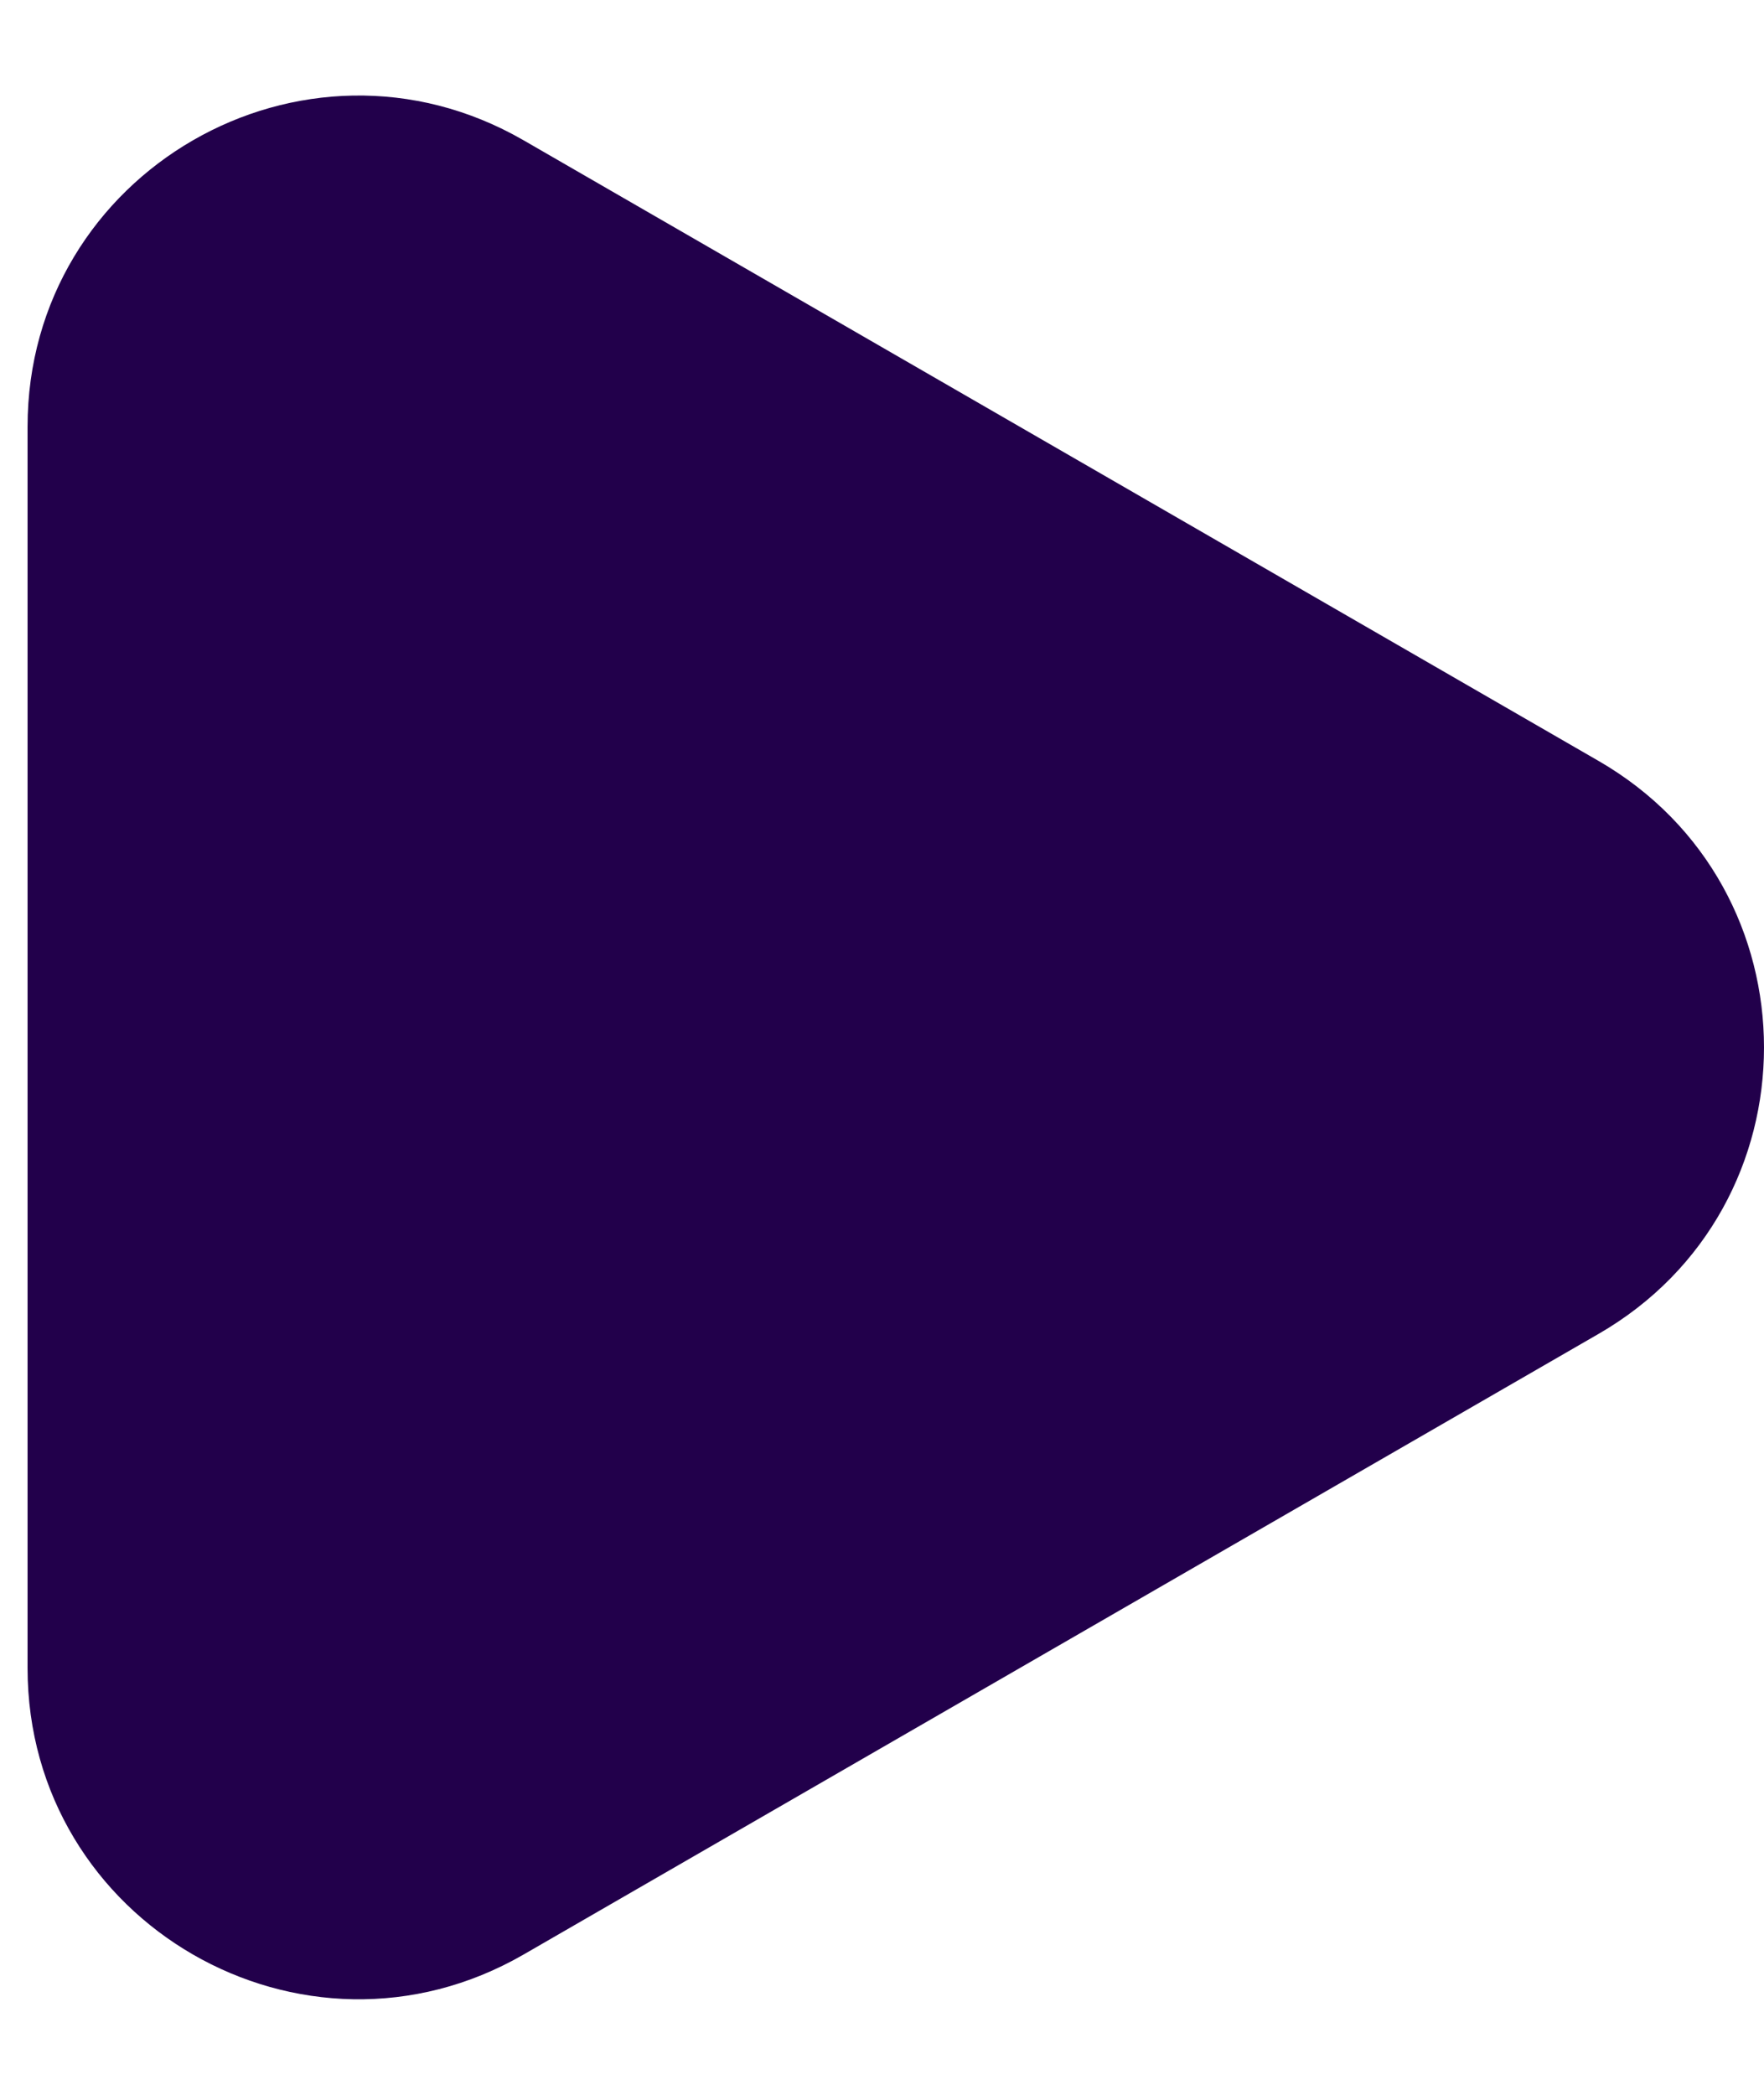 <svg width="16" height="19" viewBox="0 0 16 19" fill="none" xmlns="http://www.w3.org/2000/svg">
<path d="M14.5 6.902C16.5 8.057 16.5 10.943 14.5 12.098L4.75 17.727C2.75 18.882 0.25 17.439 0.25 15.129L0.25 3.871C0.25 1.561 2.75 0.118 4.75 1.273L14.5 6.902Z" fill="#22004B"/>
</svg>
